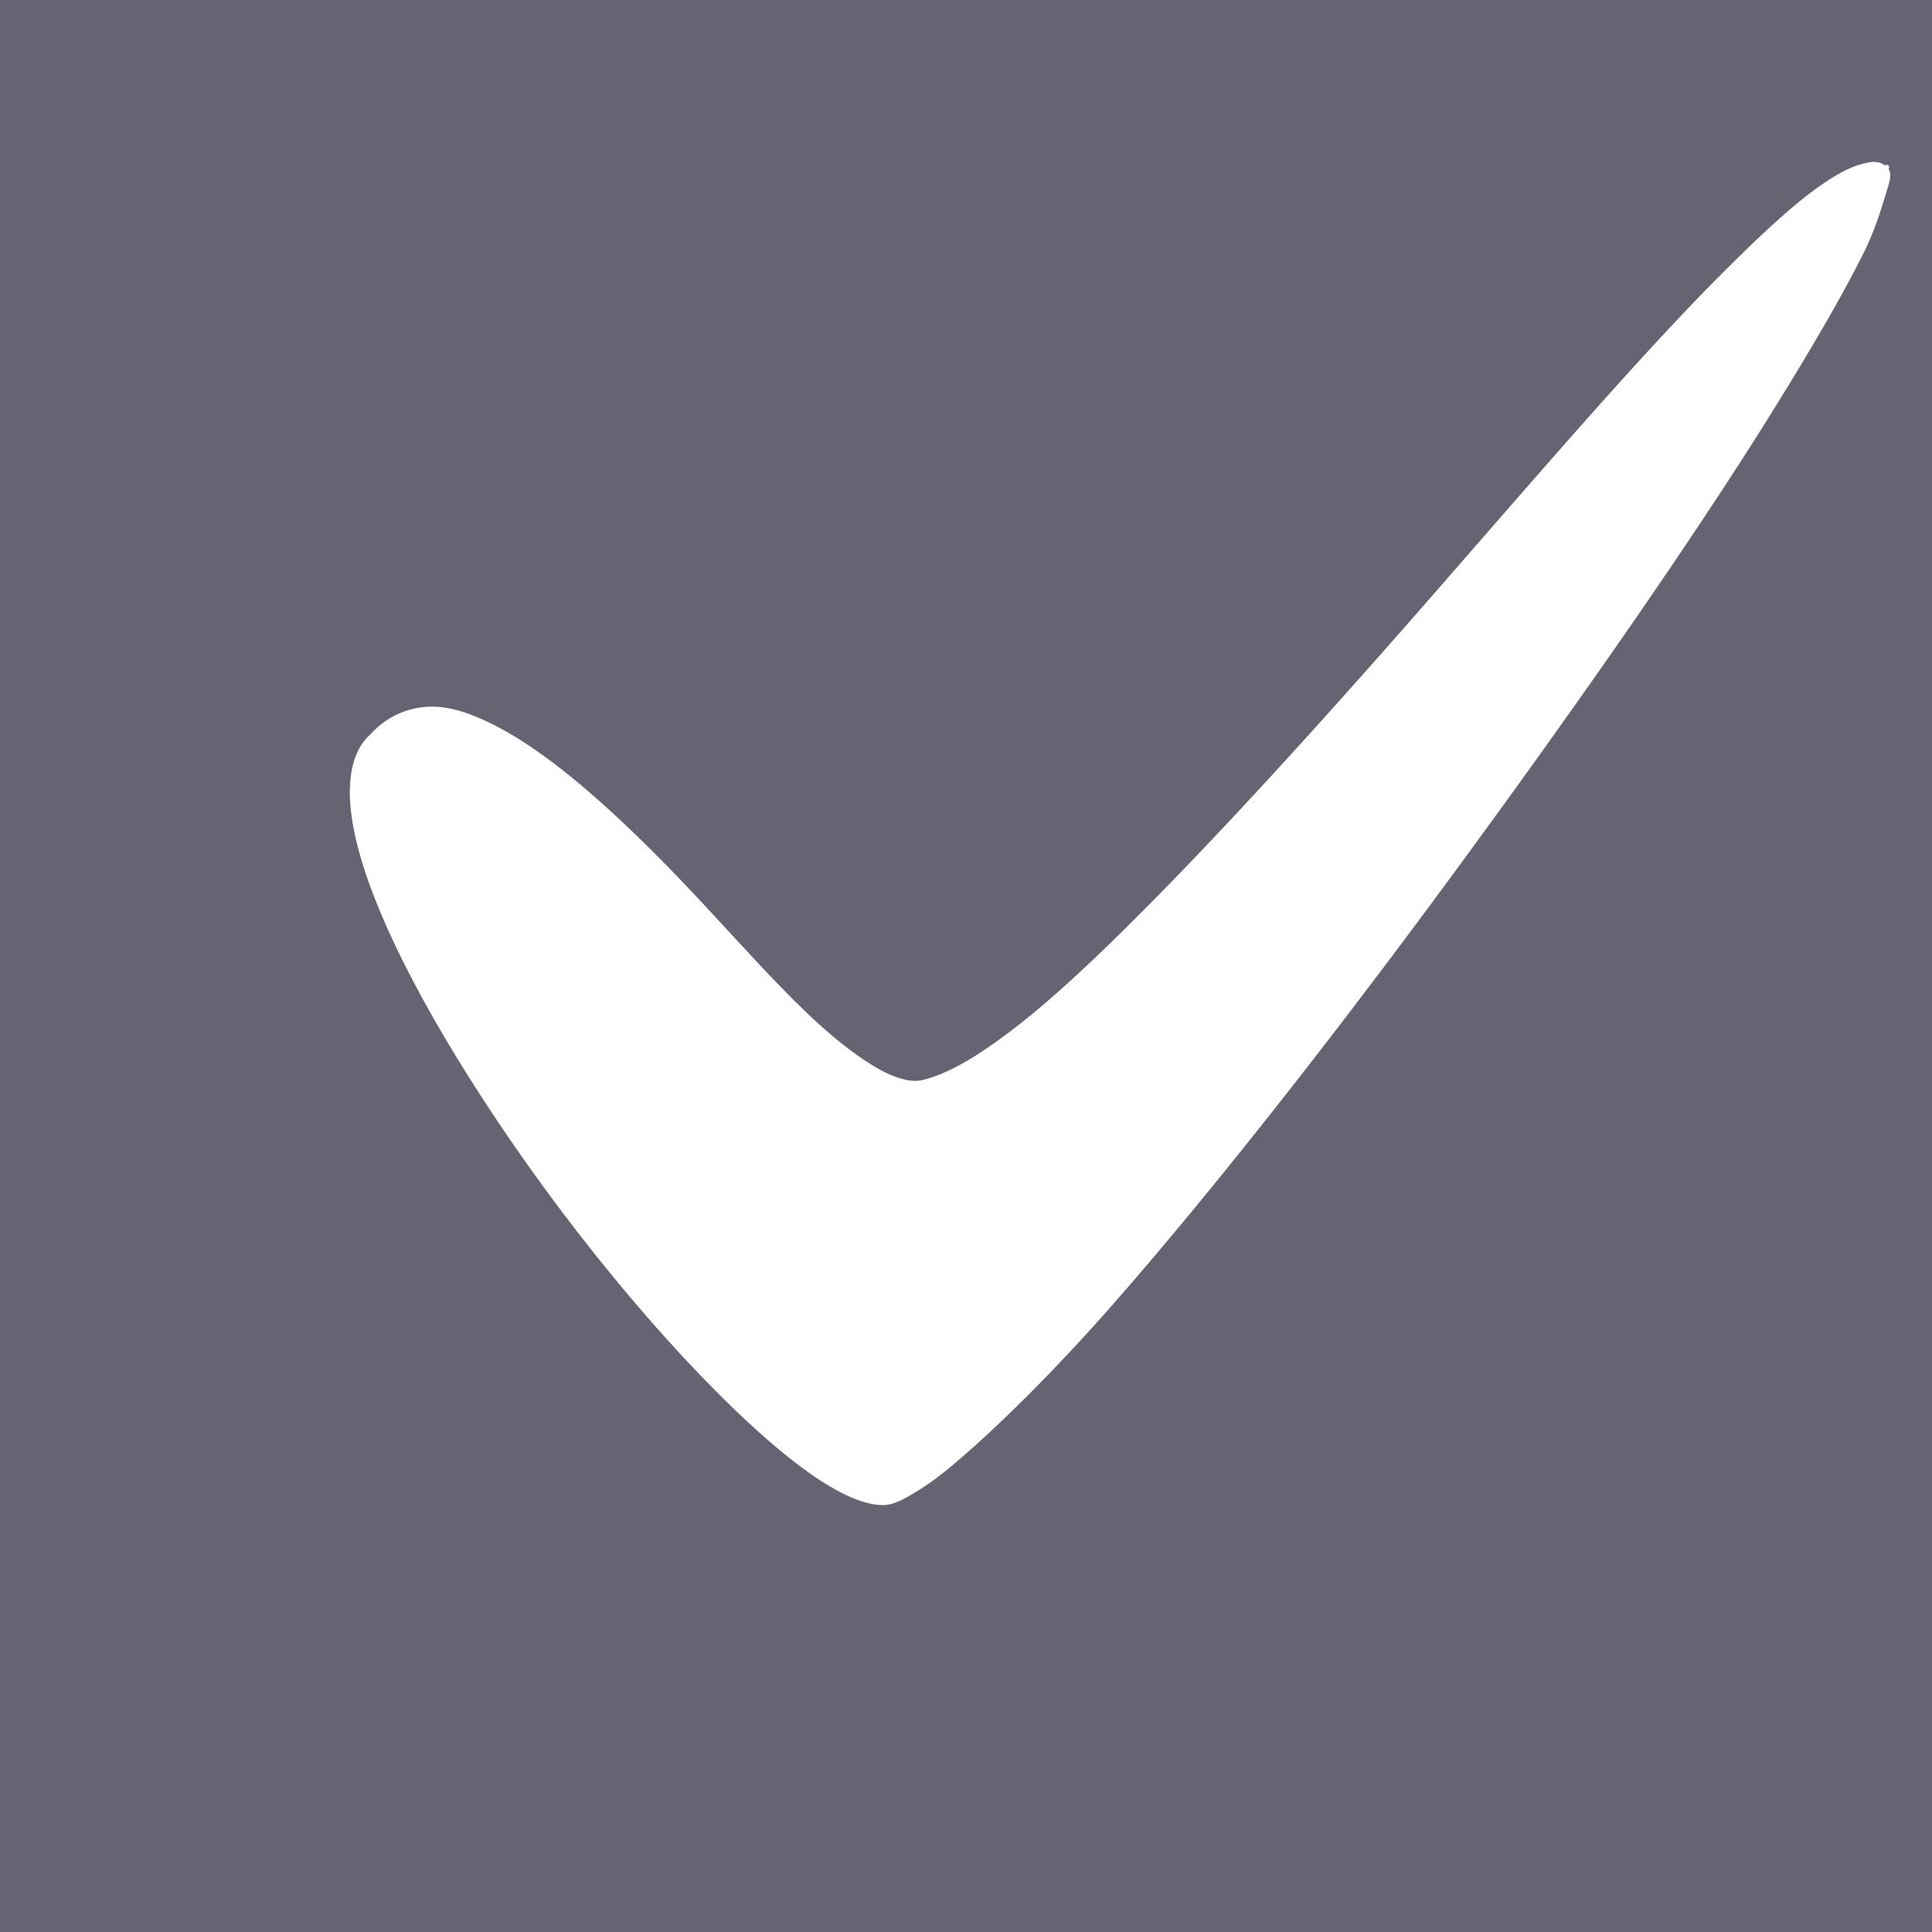 <?xml version="1.0" encoding="UTF-8" standalone="no"?>
<!-- Created with Inkscape (http://www.inkscape.org/) -->

<svg
   xmlns:dc="http://purl.org/dc/elements/1.1/"
   xmlns:cc="http://creativecommons.org/ns#"
   xmlns:rdf="http://www.w3.org/1999/02/22-rdf-syntax-ns#"
   xmlns:svg="http://www.w3.org/2000/svg"
   xmlns="http://www.w3.org/2000/svg"
   xmlns:sodipodi="http://sodipodi.sourceforge.net/DTD/sodipodi-0.dtd"
   xmlns:inkscape="http://www.inkscape.org/namespaces/inkscape"
   width="16"
   height="16"
   id="svg3075"
   version="1.1"
   inkscape:version="0.48.4 r9939"
   sodipodi:docname="check-hover.svg">
  <defs
     id="defs3077" />
  <sodipodi:namedview
     id="base"
     pagecolor="#ffffff"
     bordercolor="#666666"
     borderopacity="1.0"
     inkscape:pageopacity="0.0"
     inkscape:pageshadow="2"
     inkscape:zoom="31.3125"
     inkscape:cx="8"
     inkscape:cy="8"
     inkscape:document-units="px"
     inkscape:current-layer="layer1"
     showgrid="false"
     inkscape:showpageshadow="false"
     inkscape:window-width="992"
     inkscape:window-height="714"
     inkscape:window-x="32"
     inkscape:window-y="25"
     inkscape:window-maximized="1" />
  <g
     inkscape:label="Calque 1"
     inkscape:groupmode="layer"
     id="layer1"
     transform="translate(0,-1036.362)">
    <rect
       style="fill:#646473;fill-opacity:1"
       id="rect3067"
       width="16"
       height="16"
       x="-6.2499998e-07"
       y="1036.362" />
    <path
       sodipodi:type="inkscape:offset"
       inkscape:radius="0.02696421"
       inkscape:original="M 581 187.09375 C 580.04206 186.53684 574.17901 194.98546 572.21875 195.4375 C 571.23843 195.66356 568.4453 190.9367 567.21875 192.28125 C 566.06556 193.27536 570.64264 199.305 571.875 199.25 C 573.27157 199.18768 581.40233 187.80736 581 187.09375 z "
       style="fill:#ffffff"
       id="path3071"
       d="m 580.906,187.031 c -0.043,-4.3e-4 -0.106,0.015 -0.156,0.031 -0.1,0.033 -0.215,0.097 -0.344,0.188 -0.258,0.18 -0.579,0.483 -0.938,0.844 -0.716,0.722 -1.585,1.732 -2.5,2.781 -0.915,1.05 -1.879,2.123 -2.719,2.969 -0.42,0.423 -0.808,0.79 -1.156,1.062 -0.348,0.272 -0.637,0.445 -0.875,0.5 -0.111,0.026 -0.268,-0.022 -0.438,-0.125 -0.17,-0.103 -0.354,-0.243 -0.562,-0.438 -0.418,-0.389 -0.887,-0.944 -1.375,-1.438 -0.488,-0.493 -0.983,-0.934 -1.438,-1.188 C 568.179,192.092 567.952,192 567.75,192 c -0.202,-1.4e-4 -0.405,0.077 -0.562,0.25 -0.153,0.132 -0.205,0.36 -0.188,0.625 0.018,0.265 0.106,0.584 0.25,0.938 0.287,0.707 0.797,1.561 1.375,2.375 0.578,0.814 1.227,1.582 1.812,2.156 0.293,0.287 0.57,0.525 0.812,0.688 0.243,0.163 0.46,0.257 0.625,0.25 0.096,-0.004 0.206,-0.068 0.344,-0.156 0.138,-0.088 0.29,-0.215 0.469,-0.375 0.357,-0.32 0.805,-0.769 1.281,-1.312 0.953,-1.088 2.077,-2.529 3.156,-4 1.079,-1.471 2.116,-2.956 2.844,-4.125 0.364,-0.585 0.656,-1.088 0.844,-1.469 0.094,-0.191 0.149,-0.375 0.188,-0.5 0.038,-0.125 0.065,-0.19 0.031,-0.25 a 0.027,0.027 0 0 0 0,-0.031 0.027,0.027 0 0 0 -0.031,0 c -0.034,-0.02 -0.051,-0.031 -0.094,-0.031 z"
       transform="matrix(0.908,0,0,0.908,-511.936,867.878)" />
  </g>
</svg>
